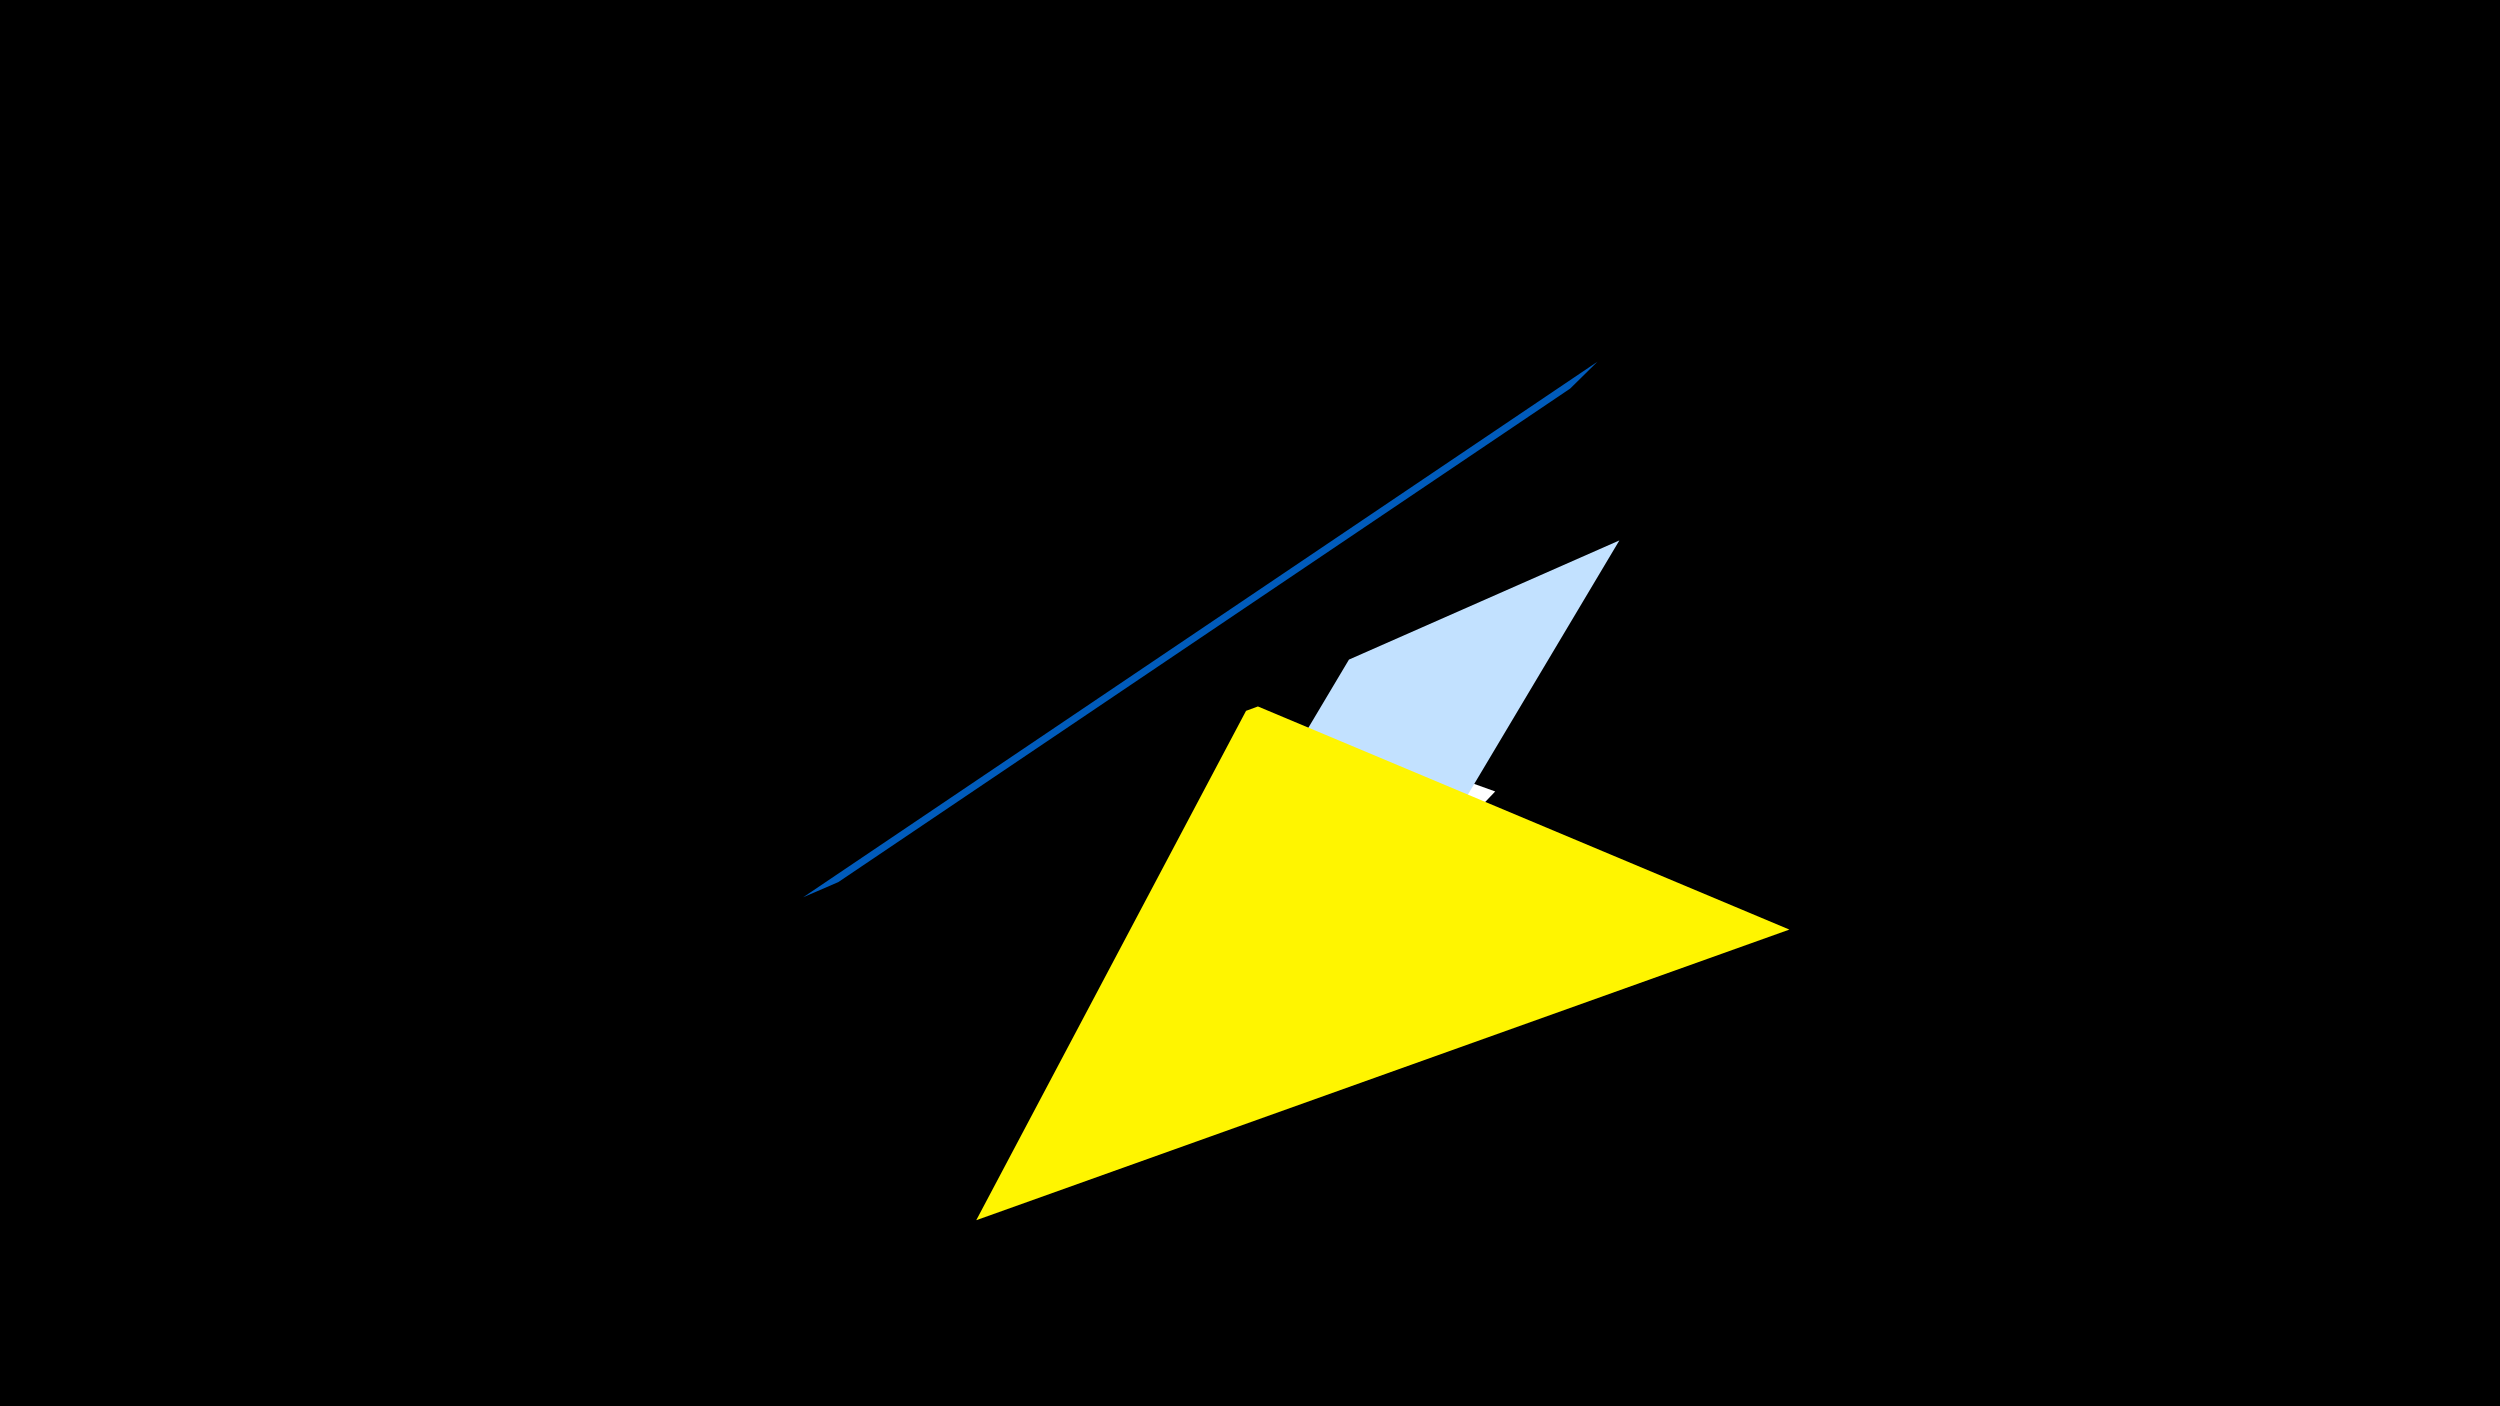 <svg width="1200" height="675" viewBox="-500 -500 1200 675" xmlns="http://www.w3.org/2000/svg"><title>19148</title><path d="M-500-500h1200v675h-1200z" fill="#000"/><path d="M148.1-47l69.6-73.1-41.5-14.9-45.1 47.3z" fill="#fff"/><path d="M-114.5-69.3l381.3-257.1-13.1 12.9-351.3 236.9z" fill="#005bbb"/><path d="M277.3-240.6l-161.7 271.3-11.4-141.4 43.3-72.7z" fill="#c2e1ff"/><path d="M358.9-53.8l-390.3 139.5 129.5-244.5 5.7-2.1z" fill="#fff500"/></svg>